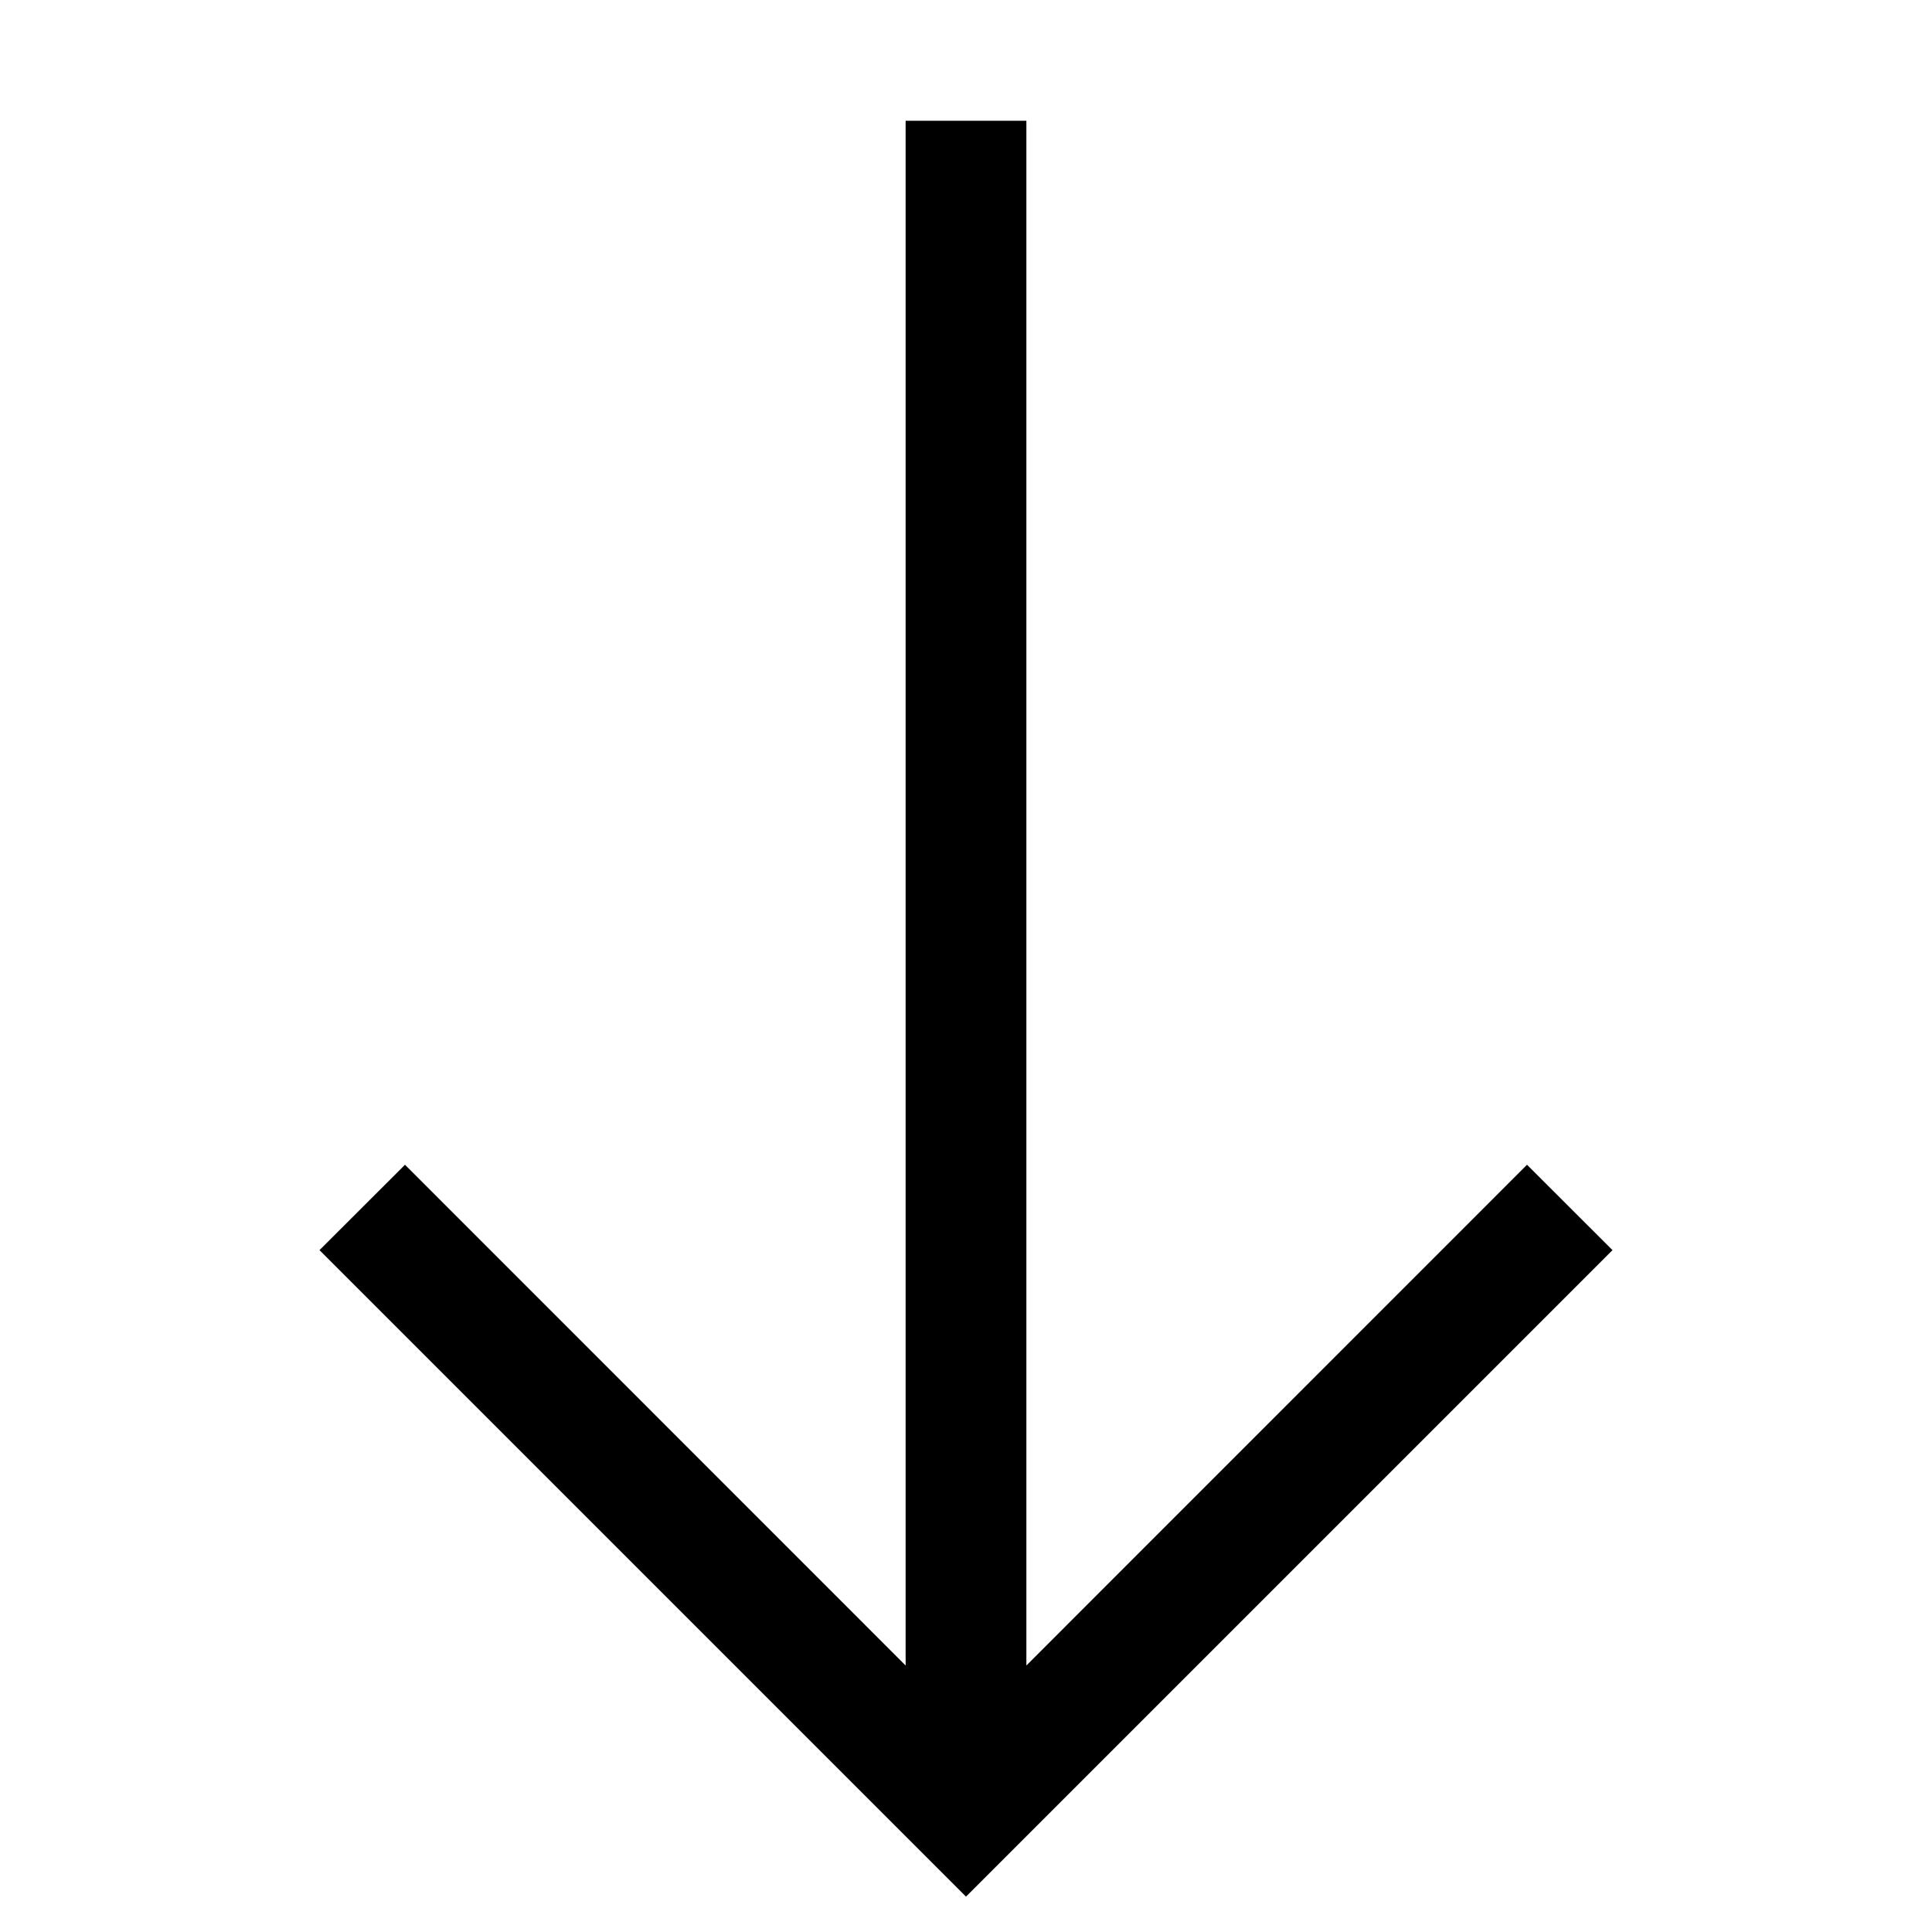 <svg xmlns="http://www.w3.org/2000/svg" width="16" height="16" viewBox="0 0 16 16">
  <path fill-rule="evenodd" d="m8 15.707 5.354-5.354-.708-.707L8.5 13.793V1h-1v12.793L3.354 9.646l-.708.707L8 15.707Z" clip-rule="evenodd"/>
</svg>
